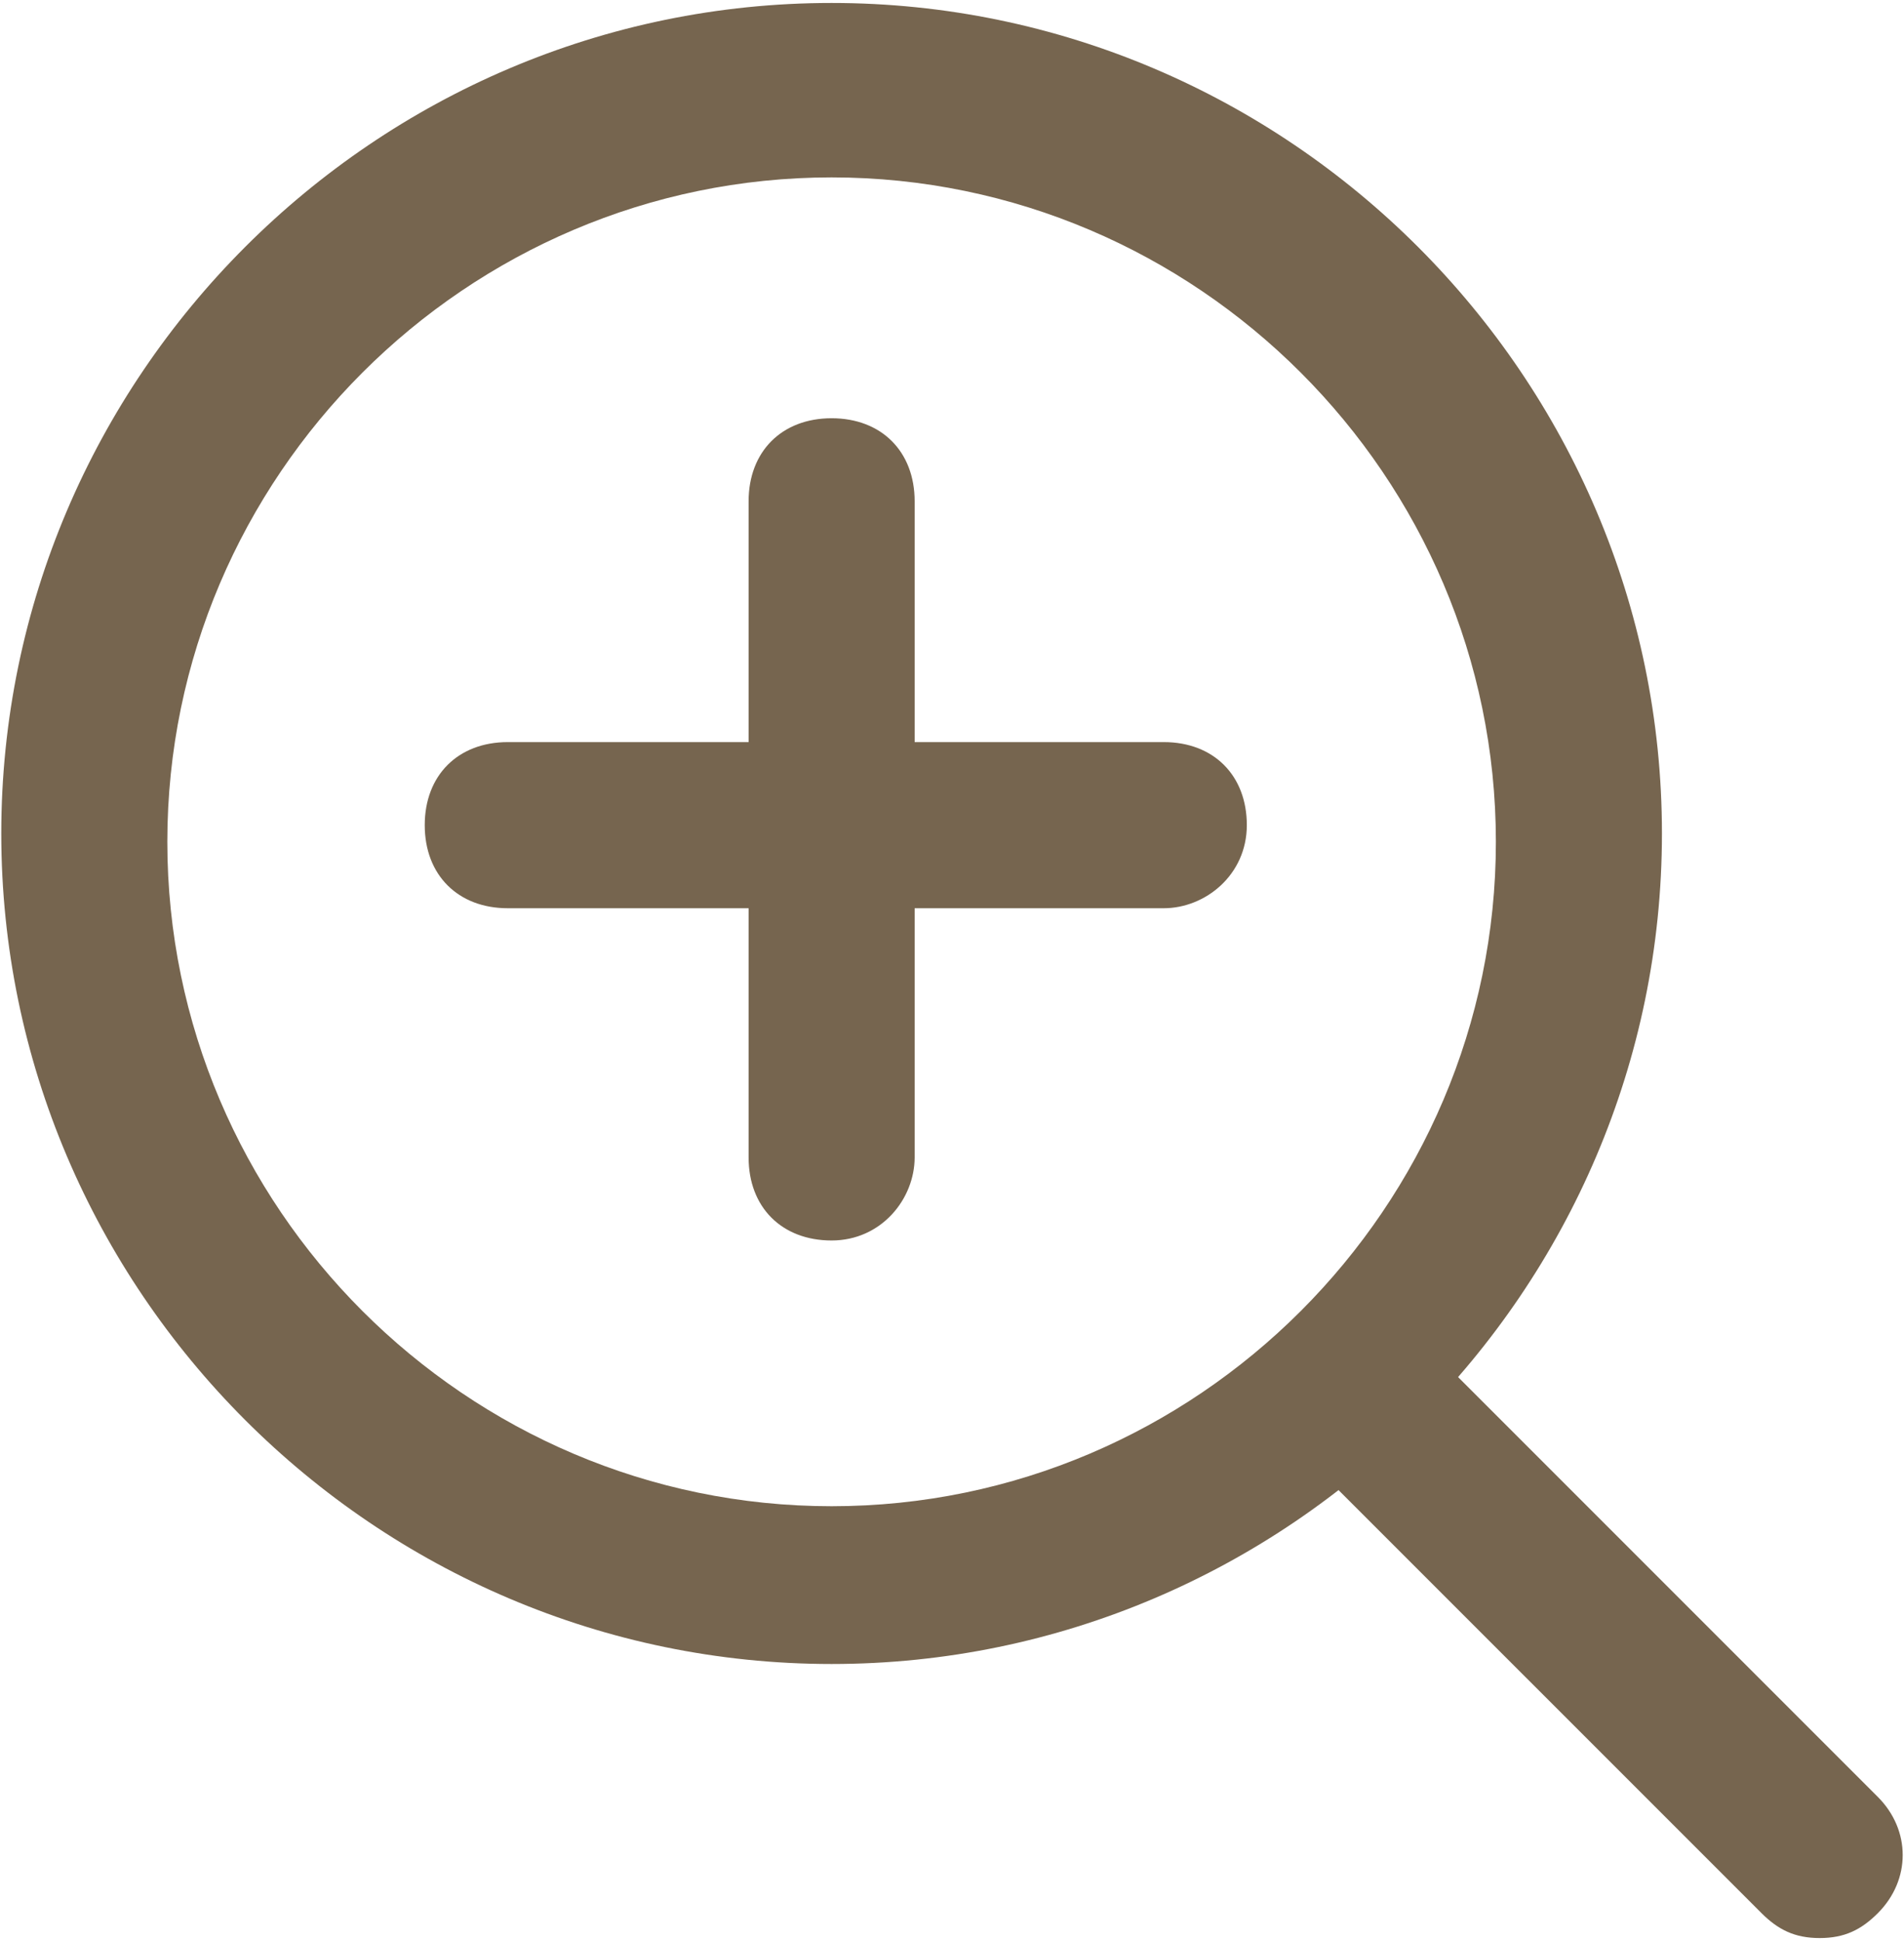 <?xml version="1.0" encoding="utf-8"?>
<!-- Generator: Adobe Illustrator 17.1.0, SVG Export Plug-In . SVG Version: 6.00 Build 0)  -->
<!DOCTYPE svg PUBLIC "-//W3C//DTD SVG 1.1//EN" "http://www.w3.org/Graphics/SVG/1.1/DTD/svg11.dtd">
<svg version="1.1" id="Layer_1" xmlns="http://www.w3.org/2000/svg" xmlns:xlink="http://www.w3.org/1999/xlink" x="0px" y="0px"
	 viewBox="0 0 52 53" enable-background="new 0 0 52 53" xml:space="preserve">
<g>
	<g>
		<path fill="#76654F" d="M22.712,45.435c-12.472,0-22.677-10.204-22.677-22.677c0-12.472,10.205-22.677,22.677-22.677
			c12.472,0,22.677,10.205,22.677,22.677C45.389,35.231,35.184,45.435,22.712,45.435z M22.712,4.844
			c-9.978,0-18.142,8.163-18.142,18.141c0,9.979,8.164,18.142,18.142,18.142c9.978,0,18.142-8.163,18.142-18.142
			C40.853,13.007,32.689,4.844,22.712,4.844z"/>
	</g>
	<g>
		<path fill="#76654F" d="M49.697,52.918c-0.68,0-1.134-0.227-1.588-0.68L35.41,39.54c-0.906-0.907-0.906-2.267,0-3.175
			c0.908-0.907,2.268-0.907,3.176,0l12.699,12.699c0.906,0.907,0.906,2.268,0,3.175C50.831,52.692,50.377,52.918,49.697,52.918z"/>
	</g>
	<g>
		<path fill="#76654F" d="M22.712,33.871c-1.361,0-2.267-0.907-2.267-2.269V13.688c0-1.36,0.907-2.268,2.267-2.268
			c1.36,0,2.268,0.907,2.268,2.268v17.914C24.979,32.737,24.072,33.871,22.712,33.871z"/>
	</g>
	<g>
		<path fill="#76654F" d="M31.783,24.799H13.868c-1.36,0-2.268-0.907-2.268-2.268c0-1.36,0.907-2.268,2.268-2.268h17.916
			c1.359,0,2.268,0.907,2.268,2.268C34.051,23.892,32.916,24.799,31.783,24.799z"/>
	</g>
</g>
</svg>
